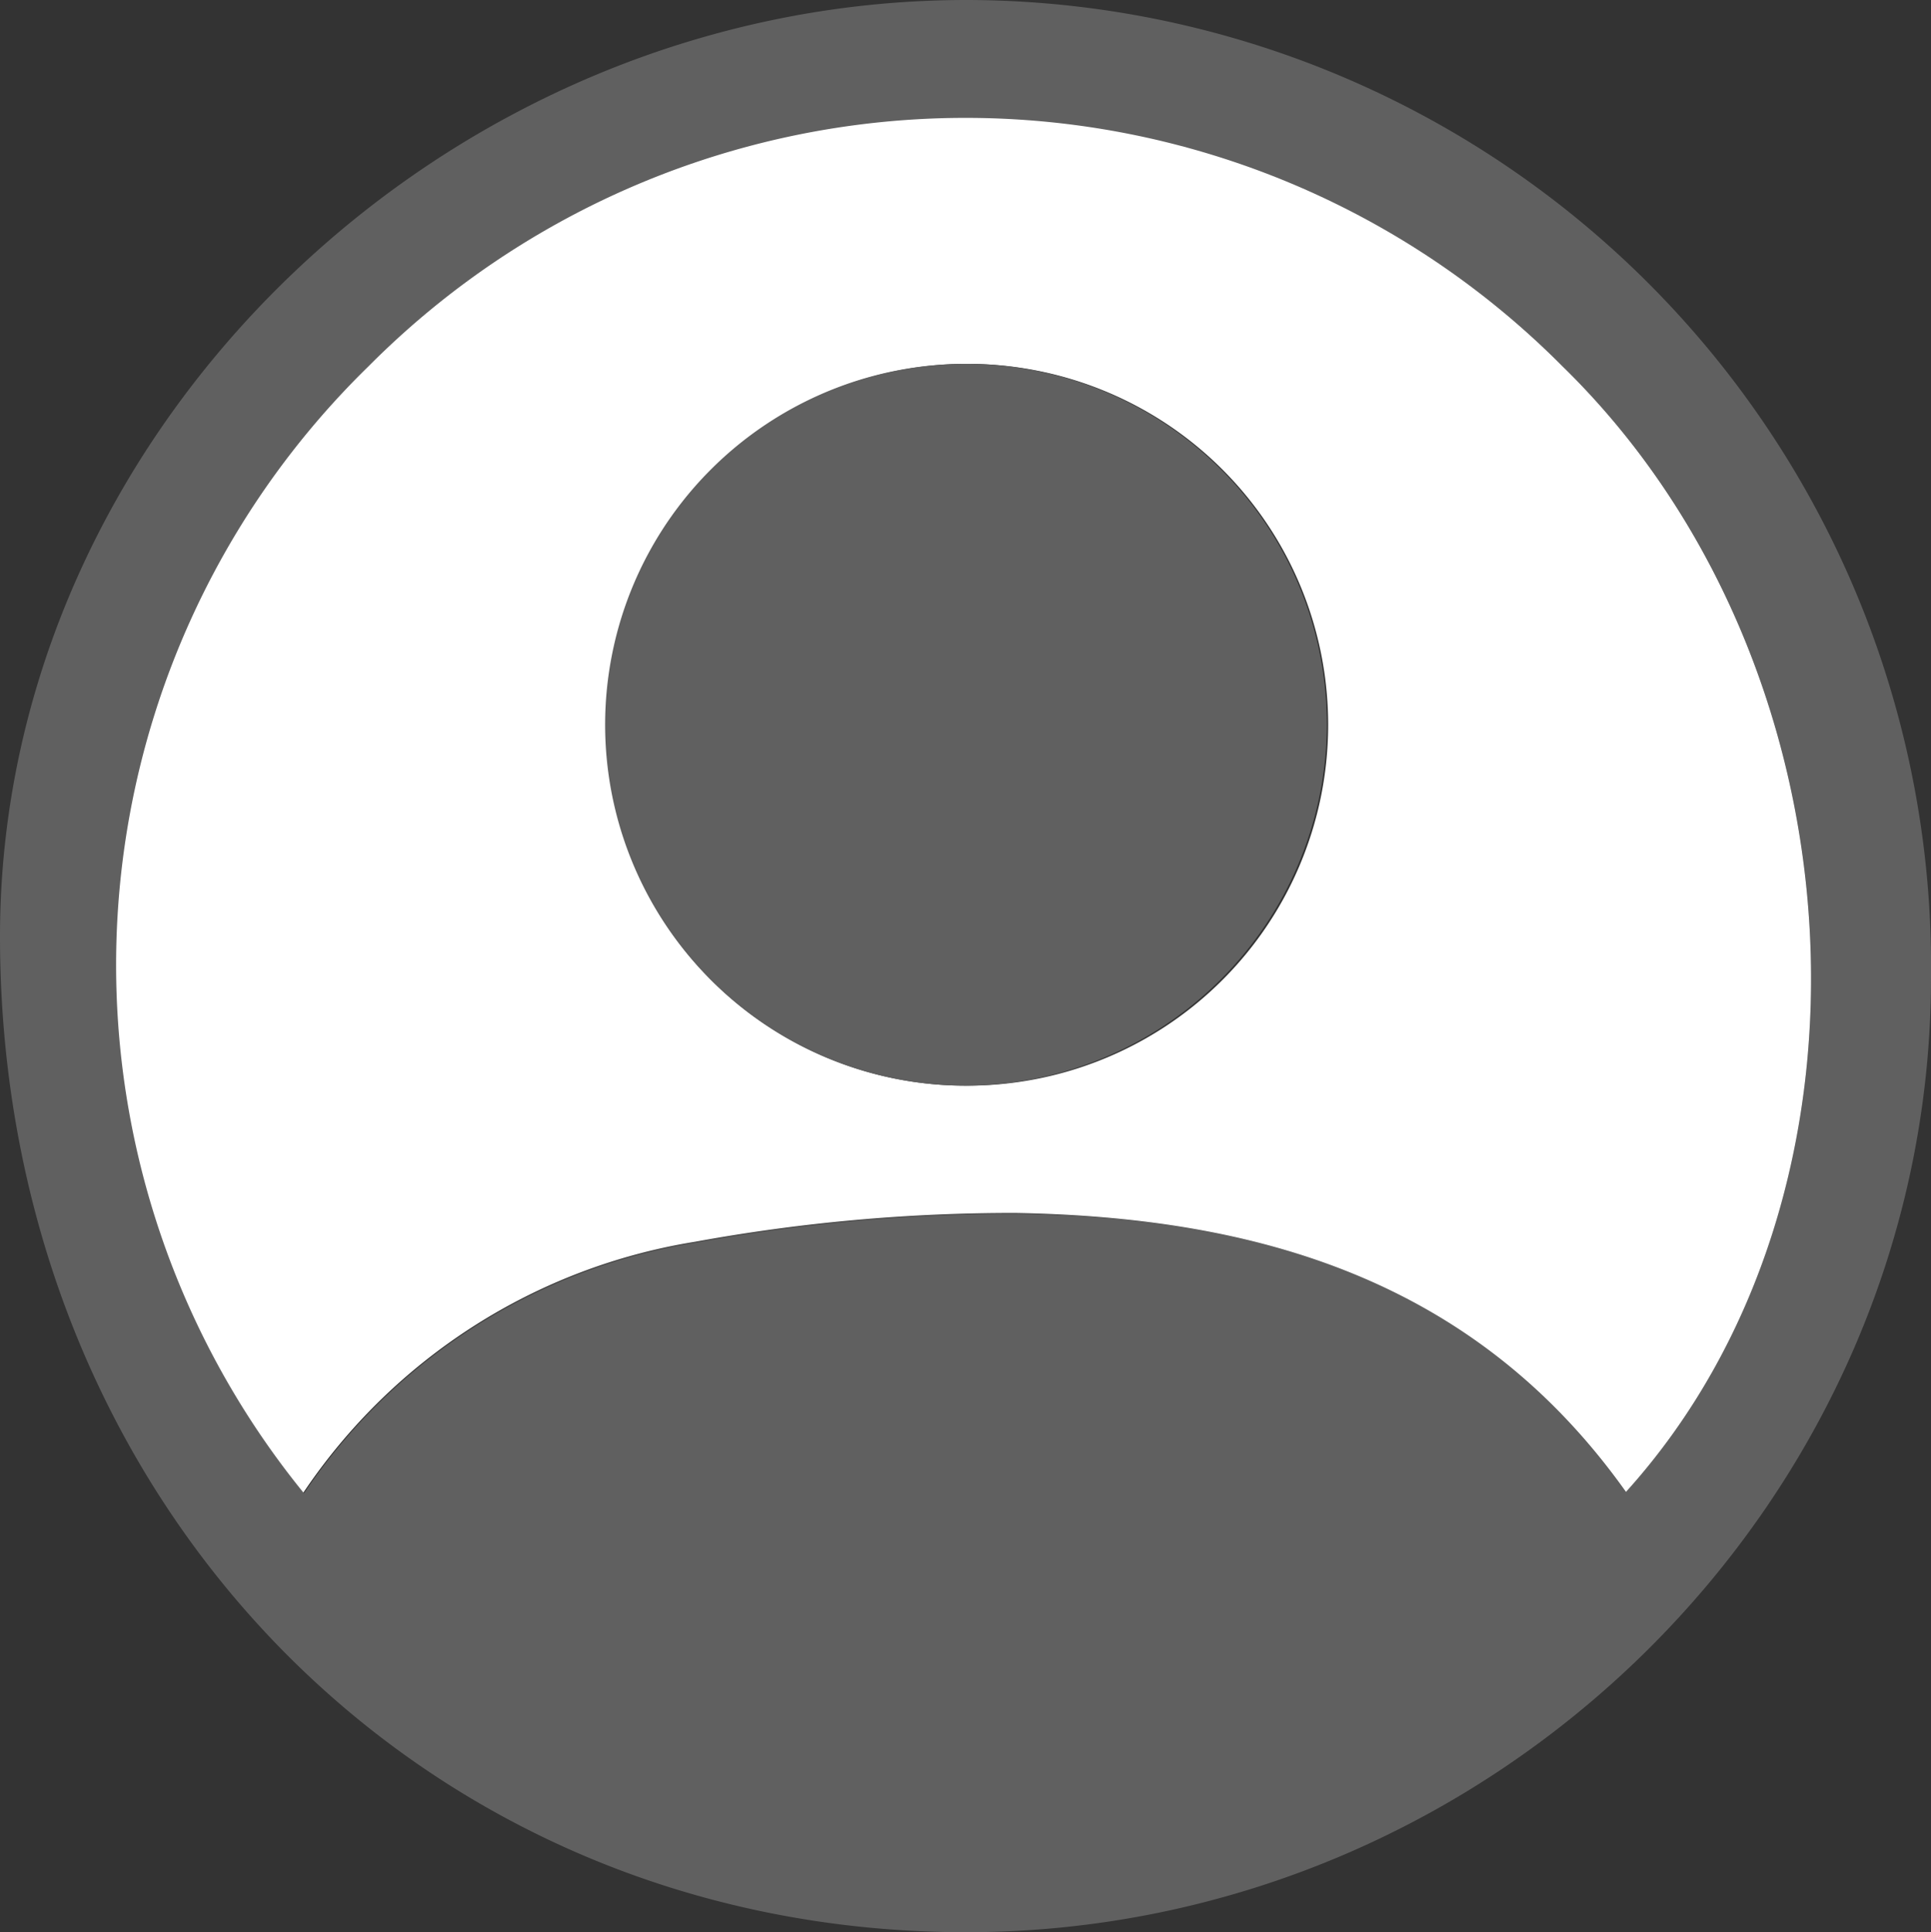 <svg xmlns="http://www.w3.org/2000/svg" viewBox="0 0 59.13 59.16"><rect x="0" y="0" width="59.13" height="59.16" fill="#333333" stroke="none"/><defs><style>.cls-1{fill:#606060;}.cls-2{fill:#fff;}</style></defs><title>Recurso 1</title><g id="Capa_2" data-name="Capa 2"><g id="Capa_1-2" data-name="Capa 1"><path class="cls-1" d="M59.13,29.93c0,16-13.37,29.23-29.55,29.23C12.84,59.16,0,45.93,0,28.67,0,13.18,13.61,0,29.6,0A29.58,29.58,0,0,1,59.13,29.93ZM49.79,45.68c8.31-9.19,7.33-25.43-1.93-34.45a25.77,25.77,0,0,0-36.55,0,25.61,25.61,0,0,0-2,34.49,17.87,17.87,0,0,1,12-7.68,54.09,54.09,0,0,1,9.82-.88C38.45,37.27,45.15,39.15,49.79,45.68Z"/><path class="cls-2" d="M49.79,45.68c-4.64-6.53-11.34-8.41-18.68-8.54a54.09,54.09,0,0,0-9.82.88,17.87,17.87,0,0,0-12,7.68,25.61,25.61,0,0,1,2-34.49,25.77,25.77,0,0,1,36.55,0C57.12,20.25,58.1,36.49,49.79,45.68ZM29.57,33.24a11.05,11.05,0,1,0-11-11.06A11,11,0,0,0,29.57,33.24Z"/><path class="cls-1" d="M29.57,33.24a11.05,11.05,0,1,1,11.06-11A11.1,11.1,0,0,1,29.57,33.24Z"/></g></g></svg>